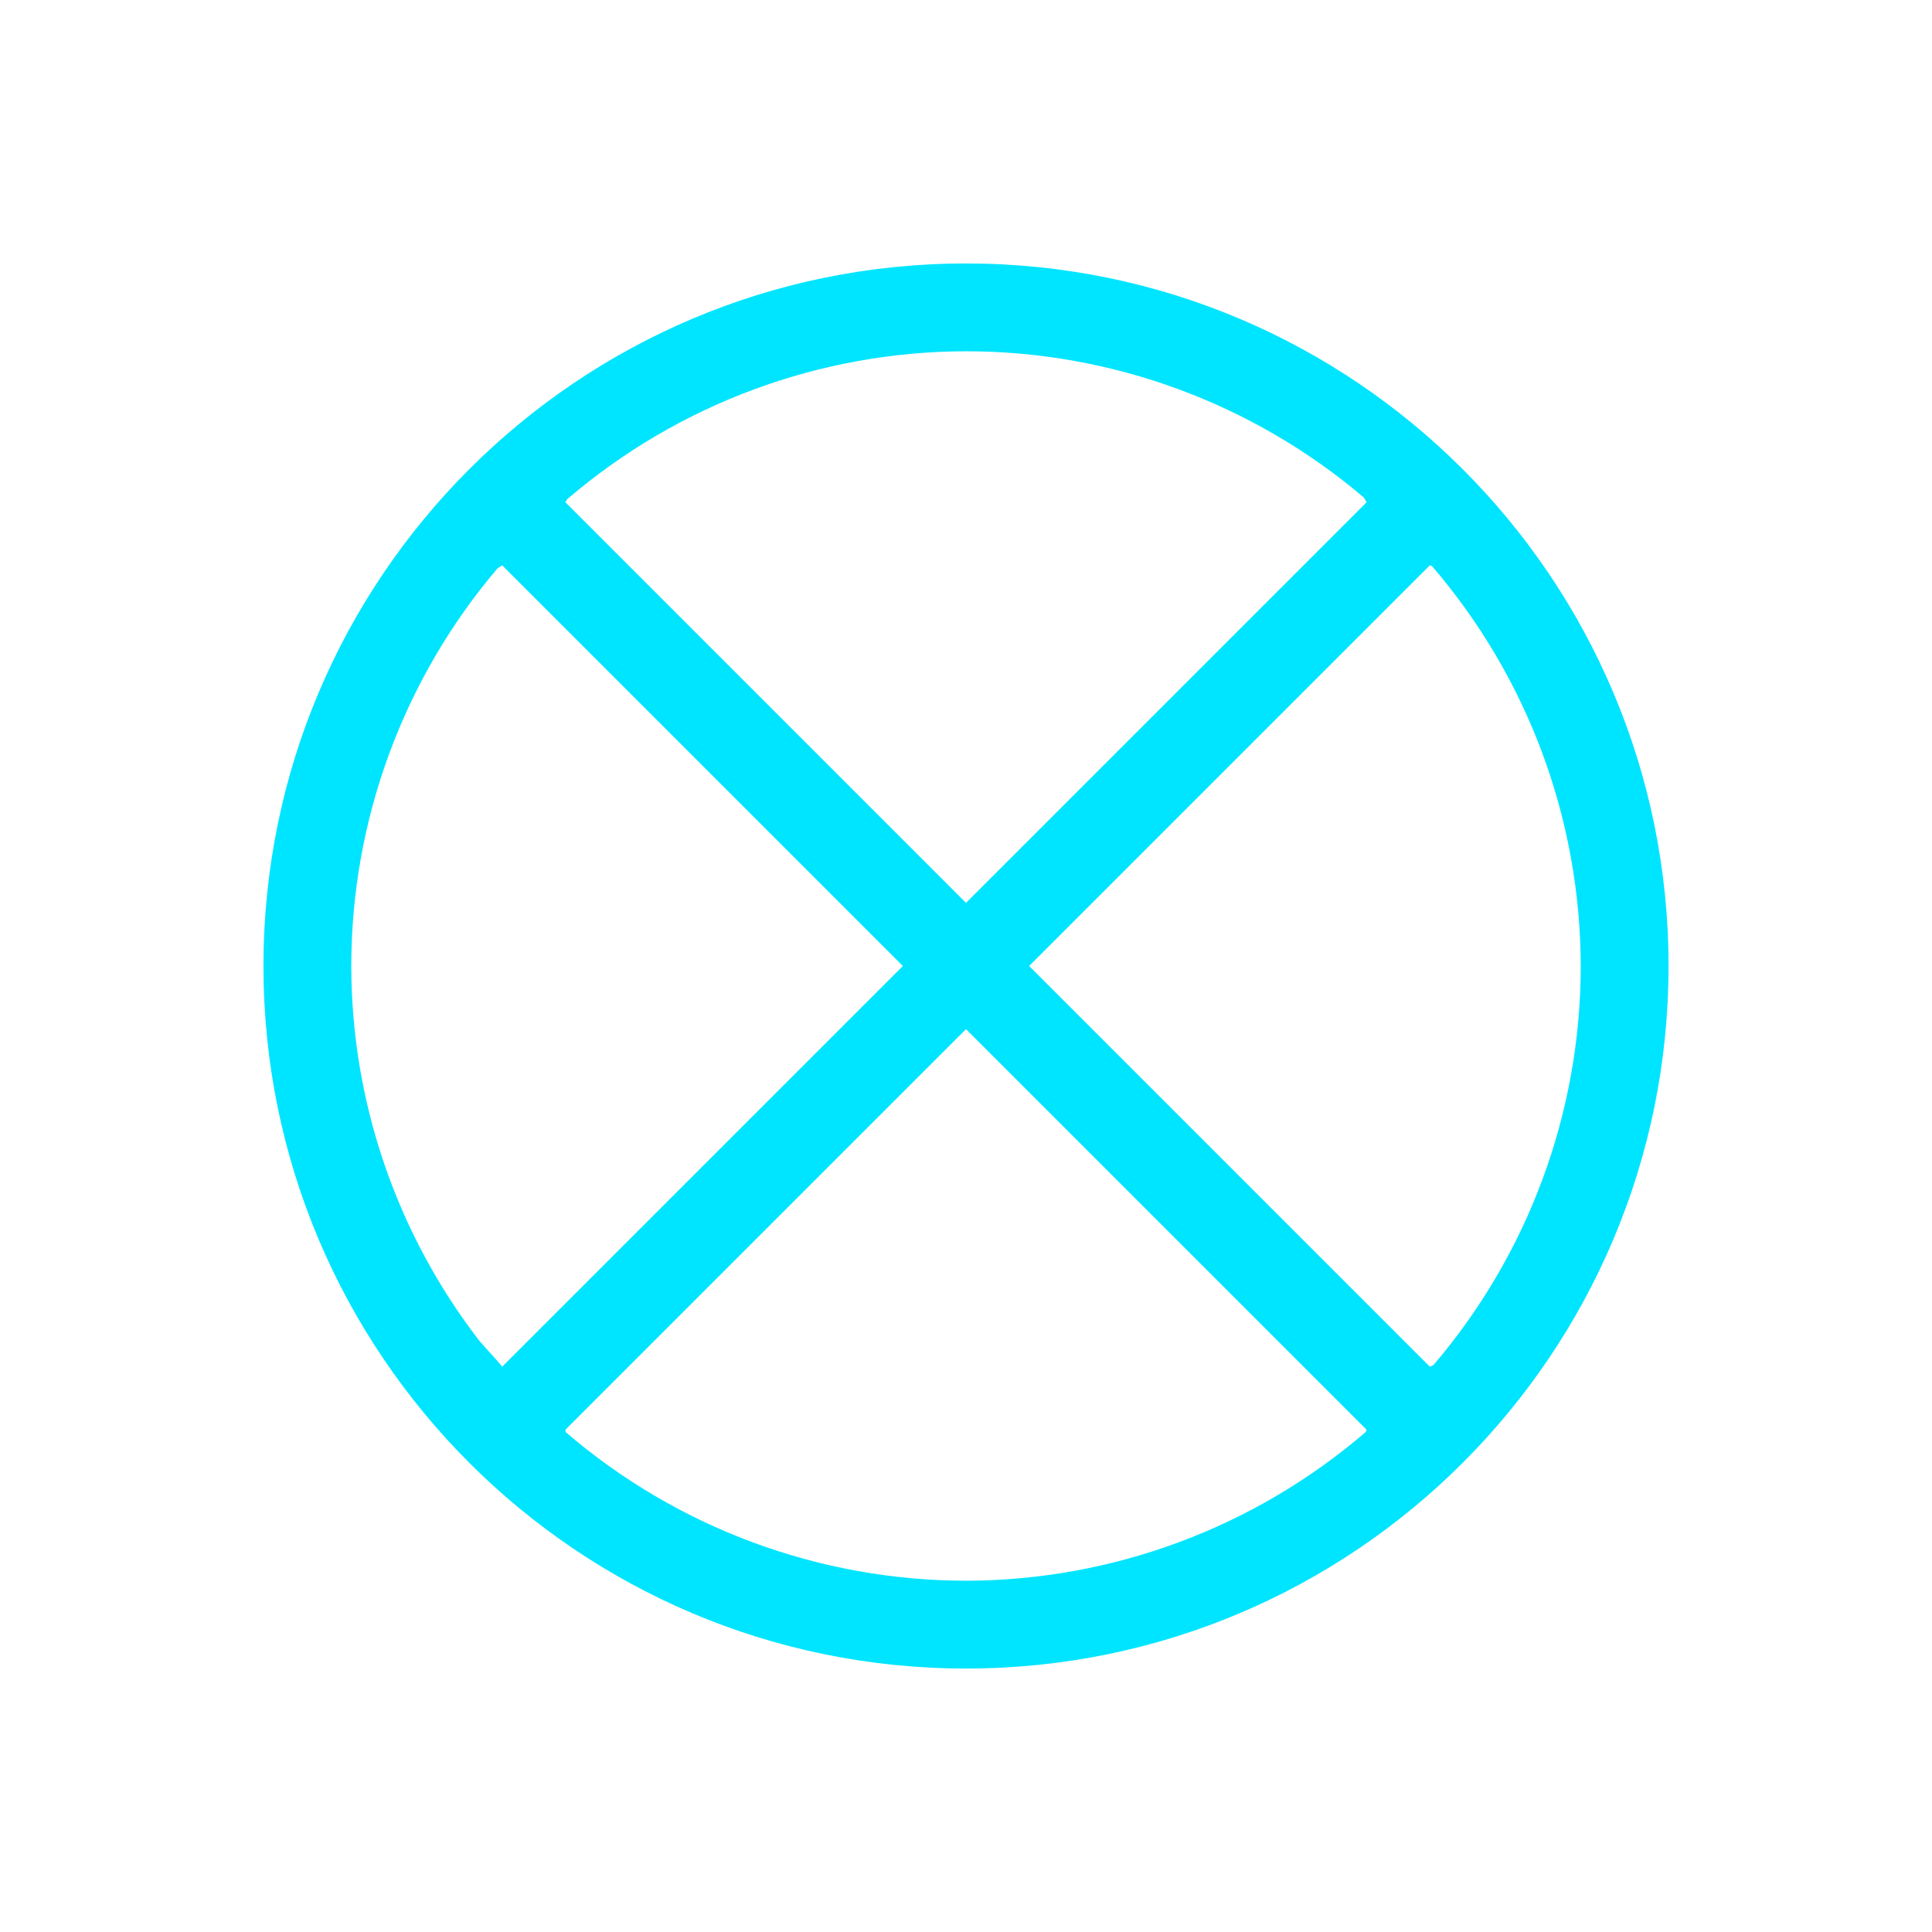 <svg xmlns="http://www.w3.org/2000/svg" viewBox="0 0 22 22">
  <defs id="defs3051">
    <style type="text/css" id="current-color-scheme">
      .ColorScheme-Text {
        color:#00e5ff;
      }
      </style>
  </defs>
 <path 
     style="fill:currentColor;fill-opacity:1;stroke:none" 
     d="M 11 3 C 6.582 3 3 6.582 3 11 C 3 15.418 6.582 19 11 19 C 15.418 19 19 15.418 19 11 C 19 6.582 15.418 3 11 3 z M 11 4 C 12.66 4 14.266 4.591 15.531 5.666 L 15.531 5.668 C 15.544 5.687 15.549 5.699 15.562 5.719 L 11 10.281 L 6.438 5.719 C 6.446 5.706 6.449 5.699 6.457 5.686 C 7.722 4.601 9.333 4.003 11 4 z M 5.719 6.438 L 10.281 11 L 5.719 15.562 C 5.617 15.441 5.551 15.375 5.457 15.266 C 4.514 14.043 4.002 12.544 4 11 C 4.001 9.34 4.591 7.735 5.666 6.471 C 5.687 6.457 5.697 6.452 5.719 6.438 z M 16.281 6.438 C 16.29 6.441 16.296 6.442 16.305 6.445 C 17.396 7.712 17.997 9.328 18 11 C 18 12.666 17.405 14.278 16.322 15.545 C 16.307 15.553 16.297 15.554 16.281 15.562 L 11.719 11 L 16.281 6.438 z M 11 11.719 L 15.562 16.281 C 15.558 16.291 15.556 16.297 15.551 16.307 C 14.284 17.396 12.67 17.997 11 18 C 9.327 17.998 7.71 17.398 6.441 16.307 C 6.44 16.296 6.439 16.292 6.438 16.281 L 11 11.719 z "
     class="ColorScheme-Text"
     />
</svg>
